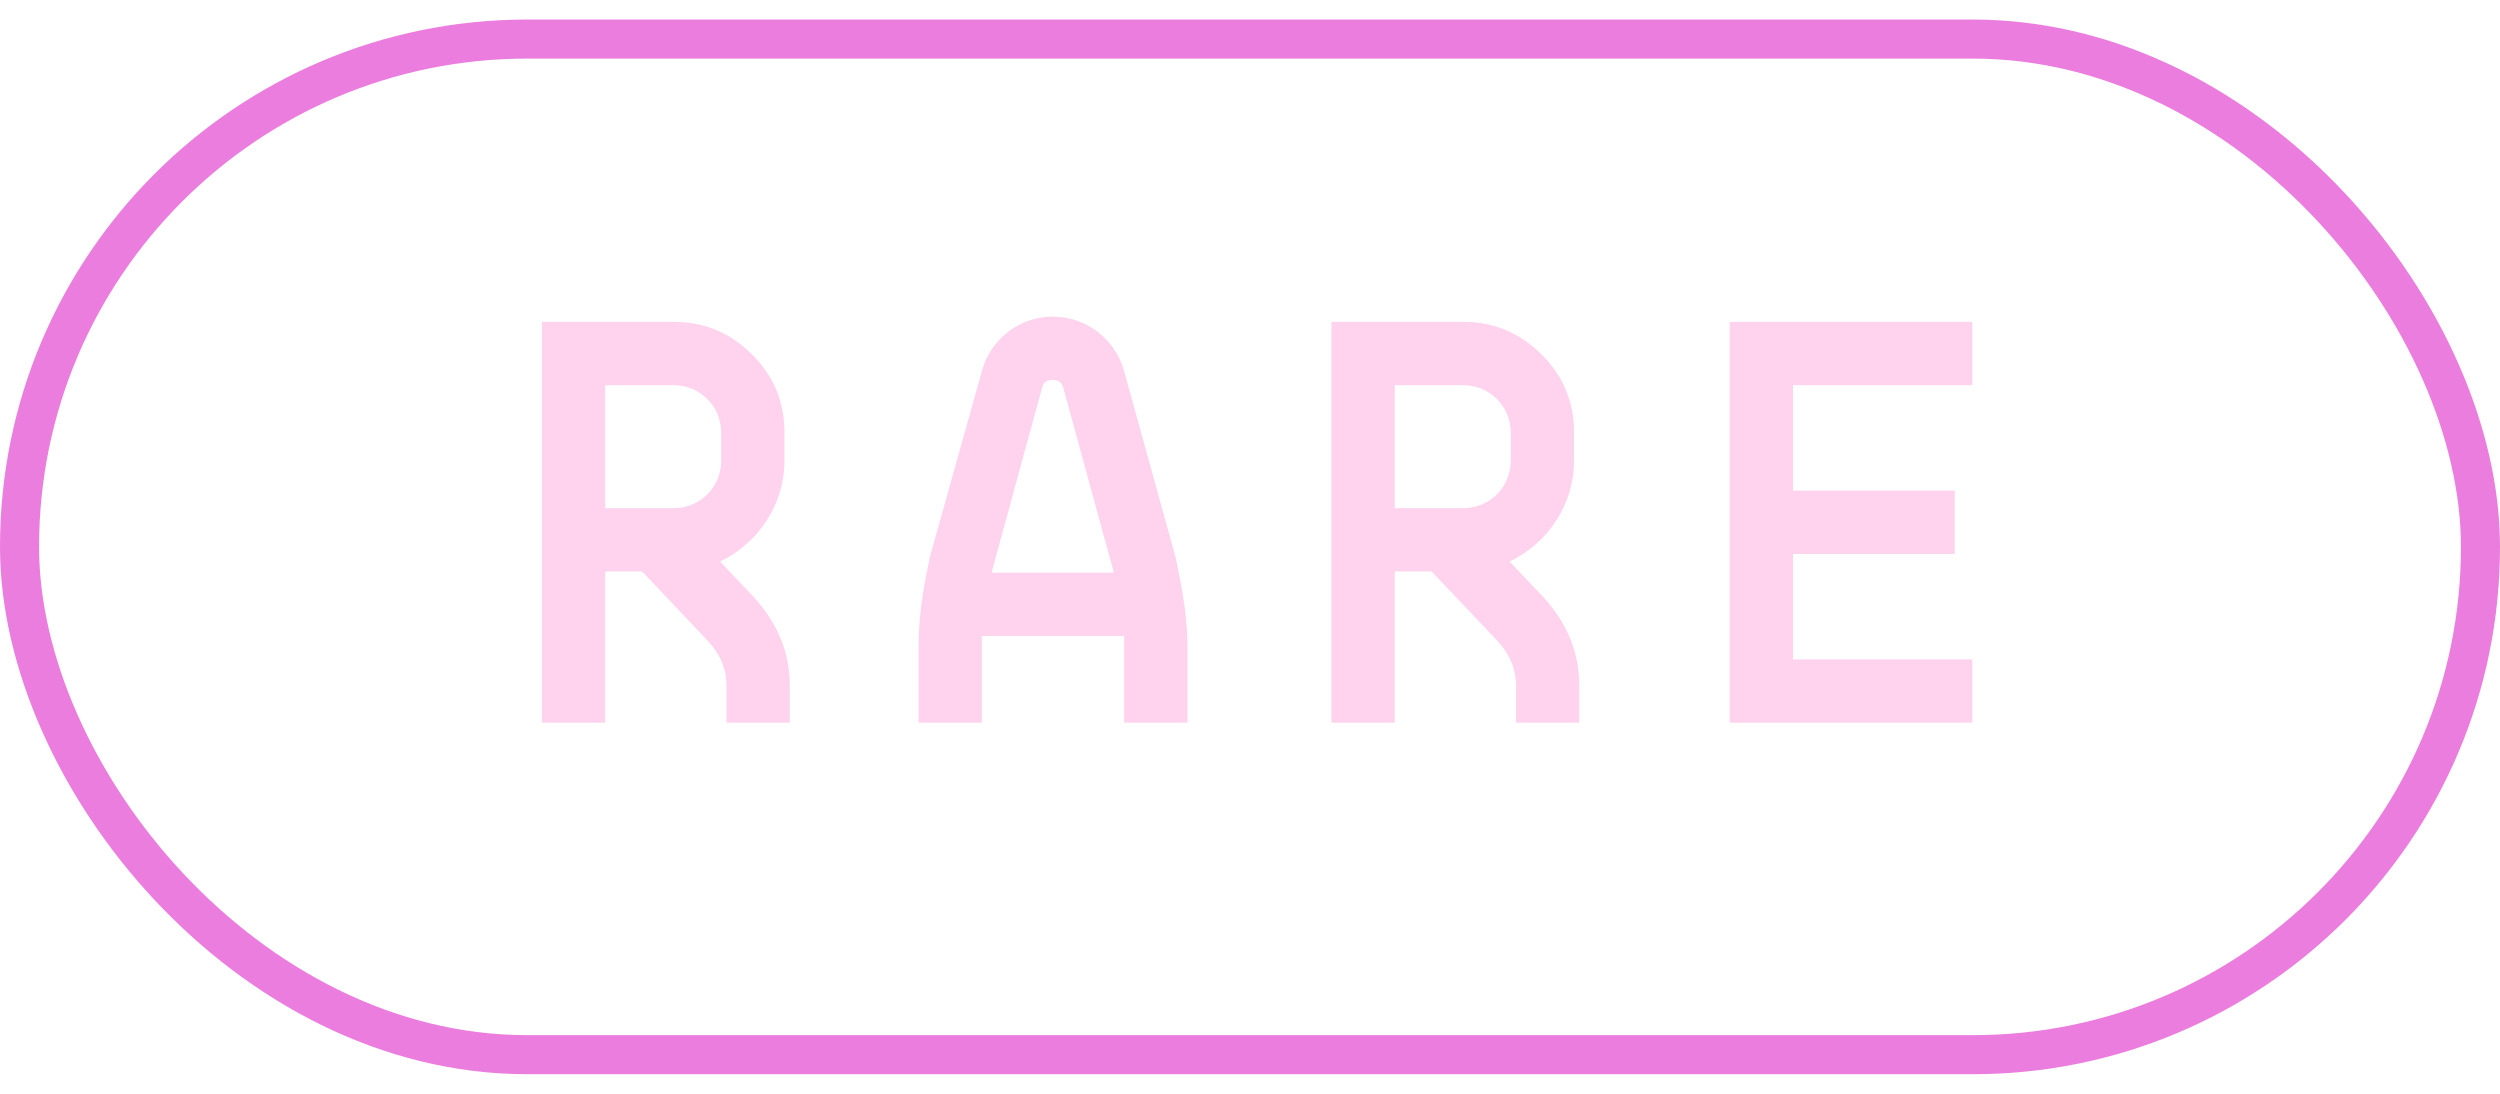 <svg width="64" height="28" viewBox="0 0 64 28" fill="none" xmlns="http://www.w3.org/2000/svg">
<rect x="0.5" y="1" width="63" height="26" rx="13" stroke="#EA7DDD"/>
<path d="M19.273 15.26C19.902 15.935 20.218 16.7 20.218 17.555V18.5H18.598V17.555C18.598 17.12 18.433 16.73 18.087 16.37L16.438 14.63H15.492V18.5H13.873V8.24H17.247C18.043 8.24 18.703 8.525 19.258 9.08C19.812 9.635 20.082 10.295 20.082 11.075V11.795C20.082 12.92 19.407 13.91 18.433 14.375L19.273 15.26ZM15.492 9.86V13.01H17.247C17.922 13.01 18.462 12.47 18.462 11.795V11.075C18.462 10.4 17.922 9.86 17.247 9.86H15.492ZM30.084 14.225L30.114 14.36C30.189 14.735 30.399 15.635 30.399 16.565V18.5H28.779V16.43V16.28H25.134V16.43V18.5H23.514V16.565C23.514 15.62 23.709 14.735 23.784 14.36L23.814 14.225L25.149 9.455C25.374 8.675 26.109 8.105 26.949 8.105C27.789 8.105 28.524 8.66 28.764 9.455L30.084 14.225ZM25.389 14.66H28.509C28.509 14.645 28.494 14.6 28.494 14.585L27.219 9.92C27.174 9.785 27.084 9.725 26.949 9.725C26.799 9.725 26.709 9.785 26.679 9.92L25.404 14.585C25.404 14.6 25.389 14.645 25.389 14.66ZM39.485 15.26C40.115 15.935 40.43 16.7 40.43 17.555V18.5H38.81V17.555C38.81 17.12 38.645 16.73 38.3 16.37L36.65 14.63H35.705V18.5H34.085V8.24H37.46C38.255 8.24 38.915 8.525 39.47 9.08C40.025 9.635 40.295 10.295 40.295 11.075V11.795C40.295 12.92 39.62 13.91 38.645 14.375L39.485 15.26ZM35.705 9.86V13.01H37.46C38.135 13.01 38.675 12.47 38.675 11.795V11.075C38.675 10.4 38.135 9.86 37.46 9.86H35.705ZM44.281 18.5V8.24H50.491V9.86H45.901V12.56H50.041V14.18H45.901V16.88H50.491V18.5H44.281Z" fill="#FFD2ED"/>
</svg>

